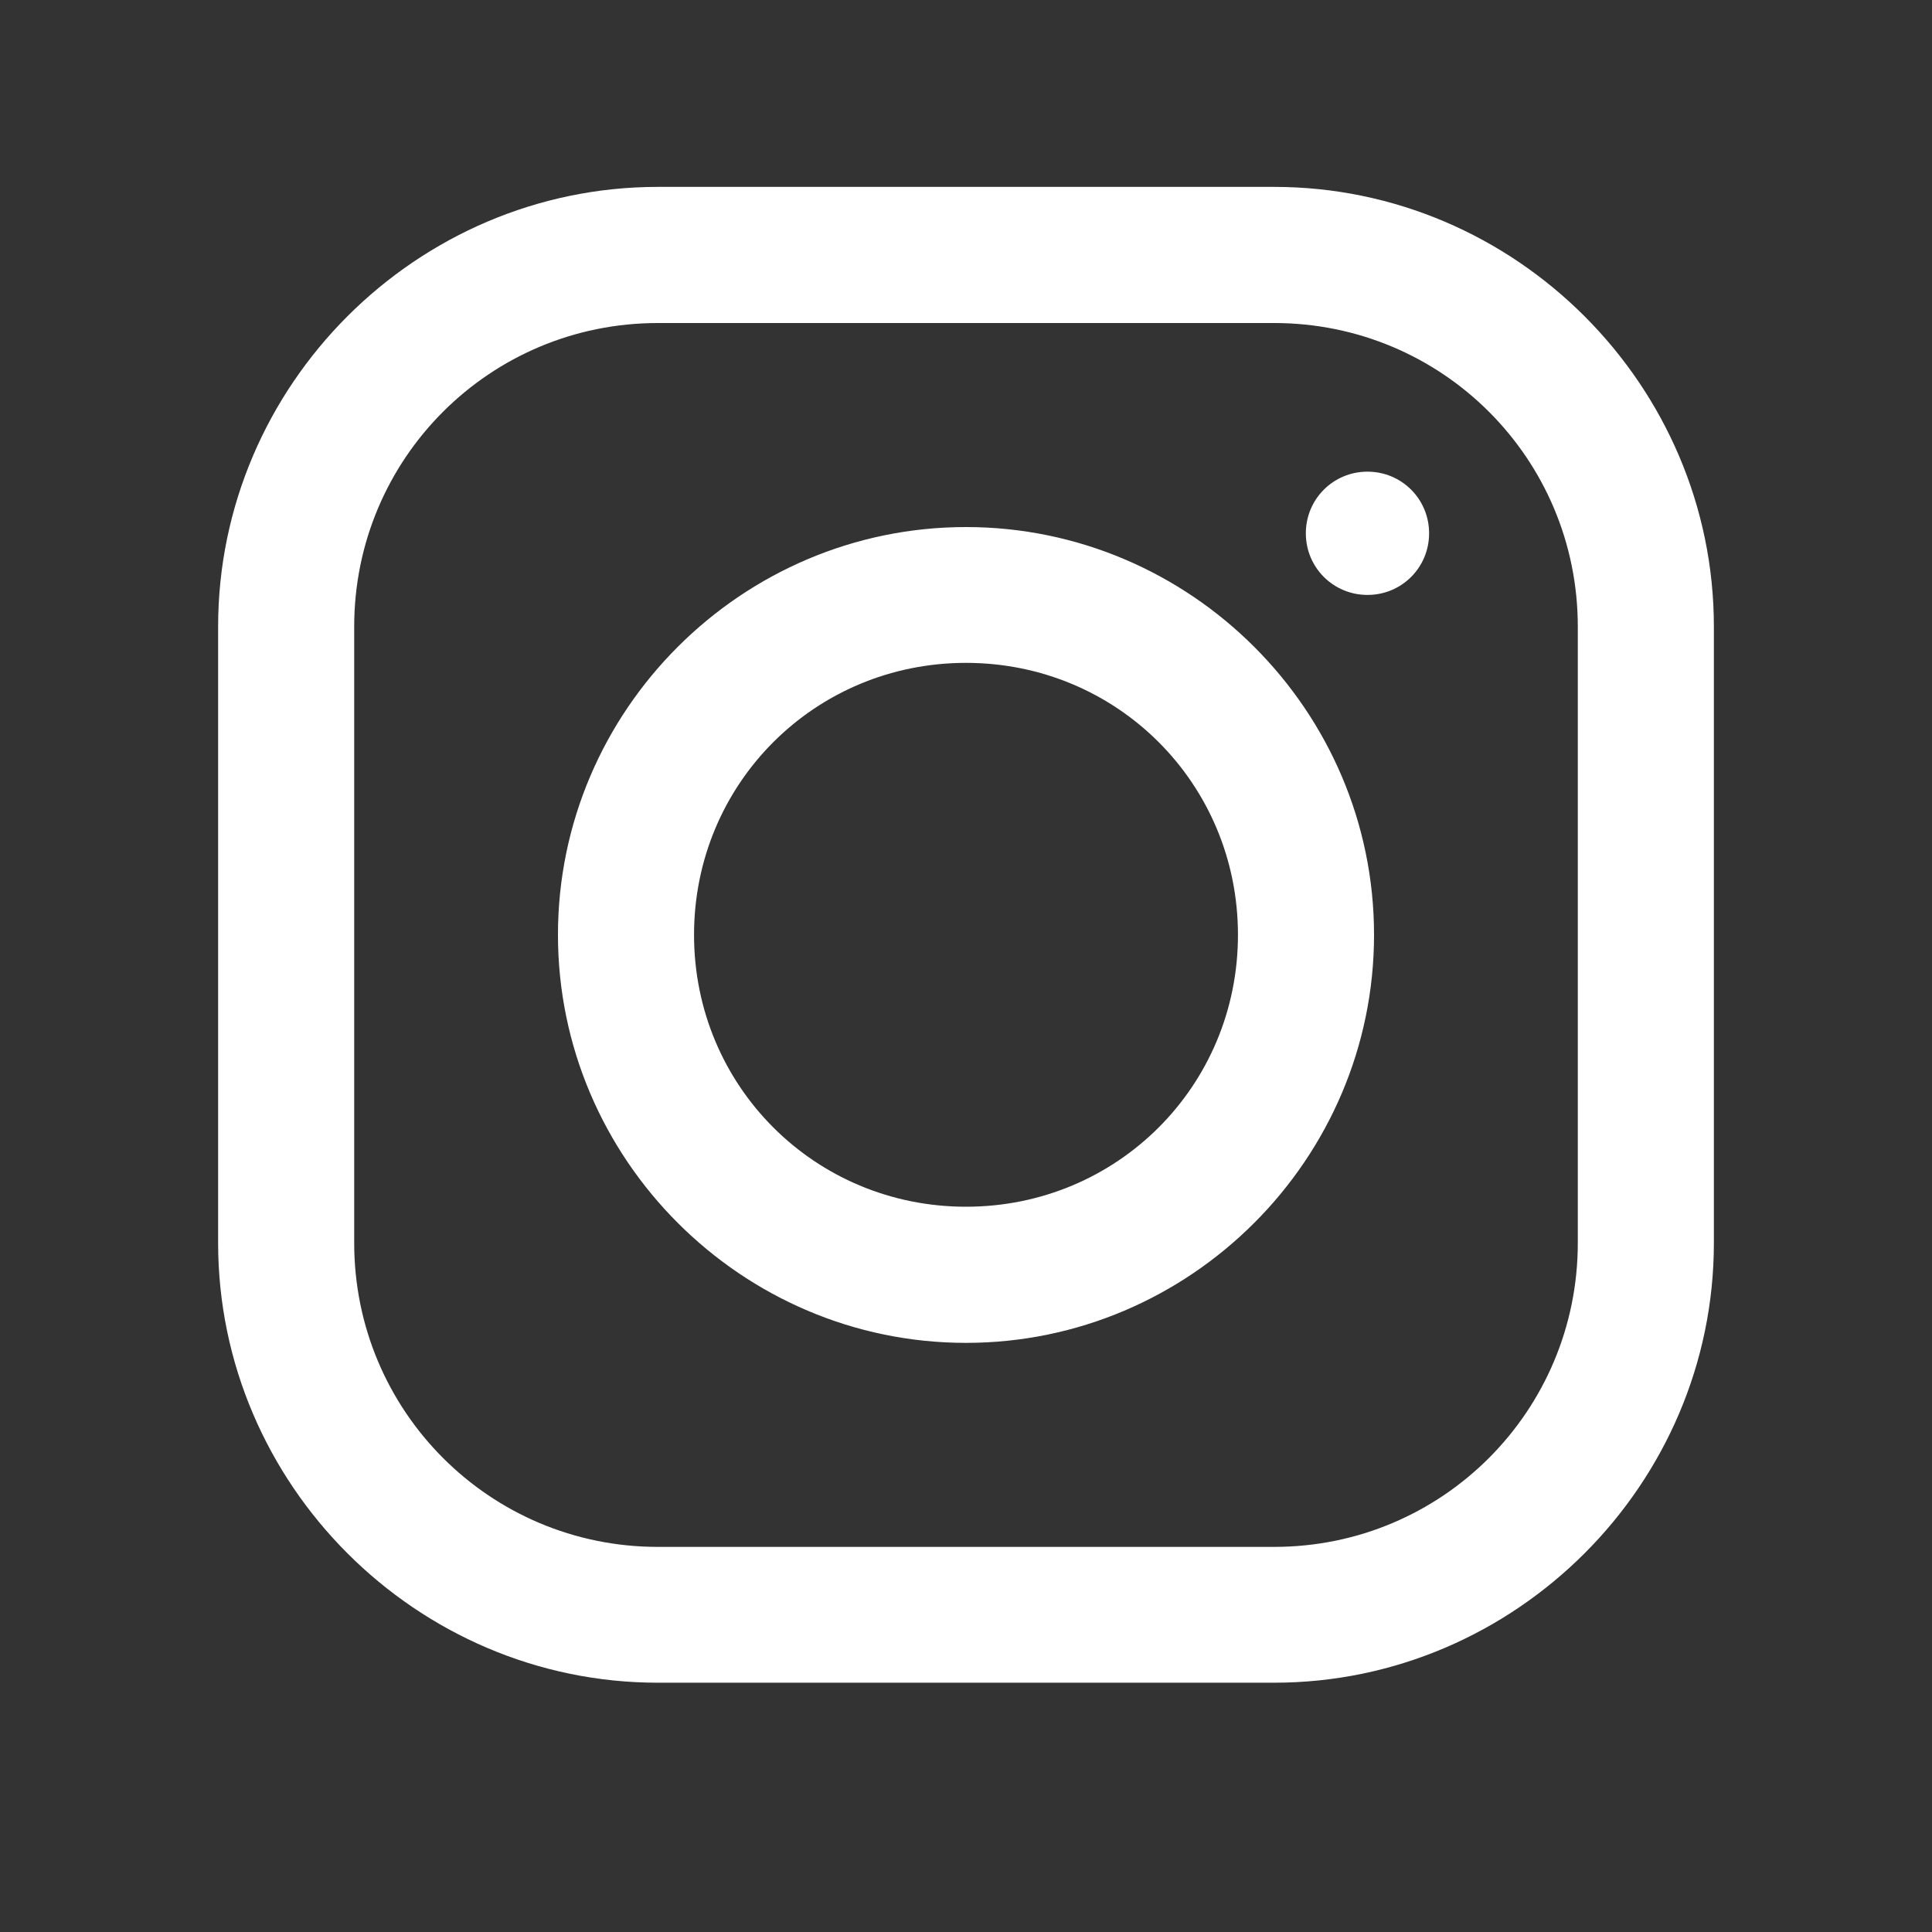 <svg xmlns="http://www.w3.org/2000/svg" xmlns:xlink="http://www.w3.org/1999/xlink" width="40" zoomAndPan="magnify" viewBox="0 0 30 30" height="40" preserveAspectRatio="xMidYMid meet" version="1.0"><rect x="0" y="0" width="30" height="30" fill="#333333" stroke="none"/><defs><clipPath id="51582ac348"><path d="M 3.387 2.902 L 26.613 2.902 L 26.613 26.129 L 3.387 26.129 Z M 3.387 2.902 " clip-rule="nonzero"/></clipPath></defs><g clip-path="url(#51582ac348)"><path fill="#ffffff" d="M 10.215 2.902 C 6.469 2.902 3.387 5.98 3.387 9.73 L 3.387 19.301 C 3.387 23.047 6.465 26.129 10.215 26.129 L 19.785 26.129 C 23.531 26.129 26.613 23.051 26.613 19.301 L 26.613 9.73 C 26.613 5.984 23.535 2.902 19.785 2.902 Z M 10.215 5.016 L 19.785 5.016 C 22.395 5.016 24.5 7.121 24.5 9.73 L 24.5 19.301 C 24.5 21.91 22.395 24.02 19.785 24.02 L 10.215 24.02 C 7.605 24.02 5.5 21.91 5.5 19.301 L 5.5 9.73 C 5.5 7.121 7.605 5.016 10.215 5.016 Z M 21.234 7.324 C 20.703 7.324 20.277 7.75 20.277 8.281 C 20.277 8.812 20.703 9.238 21.234 9.238 C 21.766 9.238 22.191 8.812 22.191 8.281 C 22.191 7.75 21.766 7.324 21.234 7.324 Z M 15 8.184 C 11.516 8.184 8.664 11.031 8.664 14.516 C 8.664 18 11.516 20.852 15 20.852 C 18.484 20.852 21.336 18 21.336 14.516 C 21.336 11.031 18.484 8.184 15 8.184 Z M 15 10.293 C 17.348 10.293 19.223 12.168 19.223 14.516 C 19.223 16.863 17.348 18.738 15 18.738 C 12.652 18.738 10.777 16.863 10.777 14.516 C 10.777 12.168 12.652 10.293 15 10.293 Z M 15 10.293 " fill-opacity="1" fill-rule="nonzero"/></g></svg>